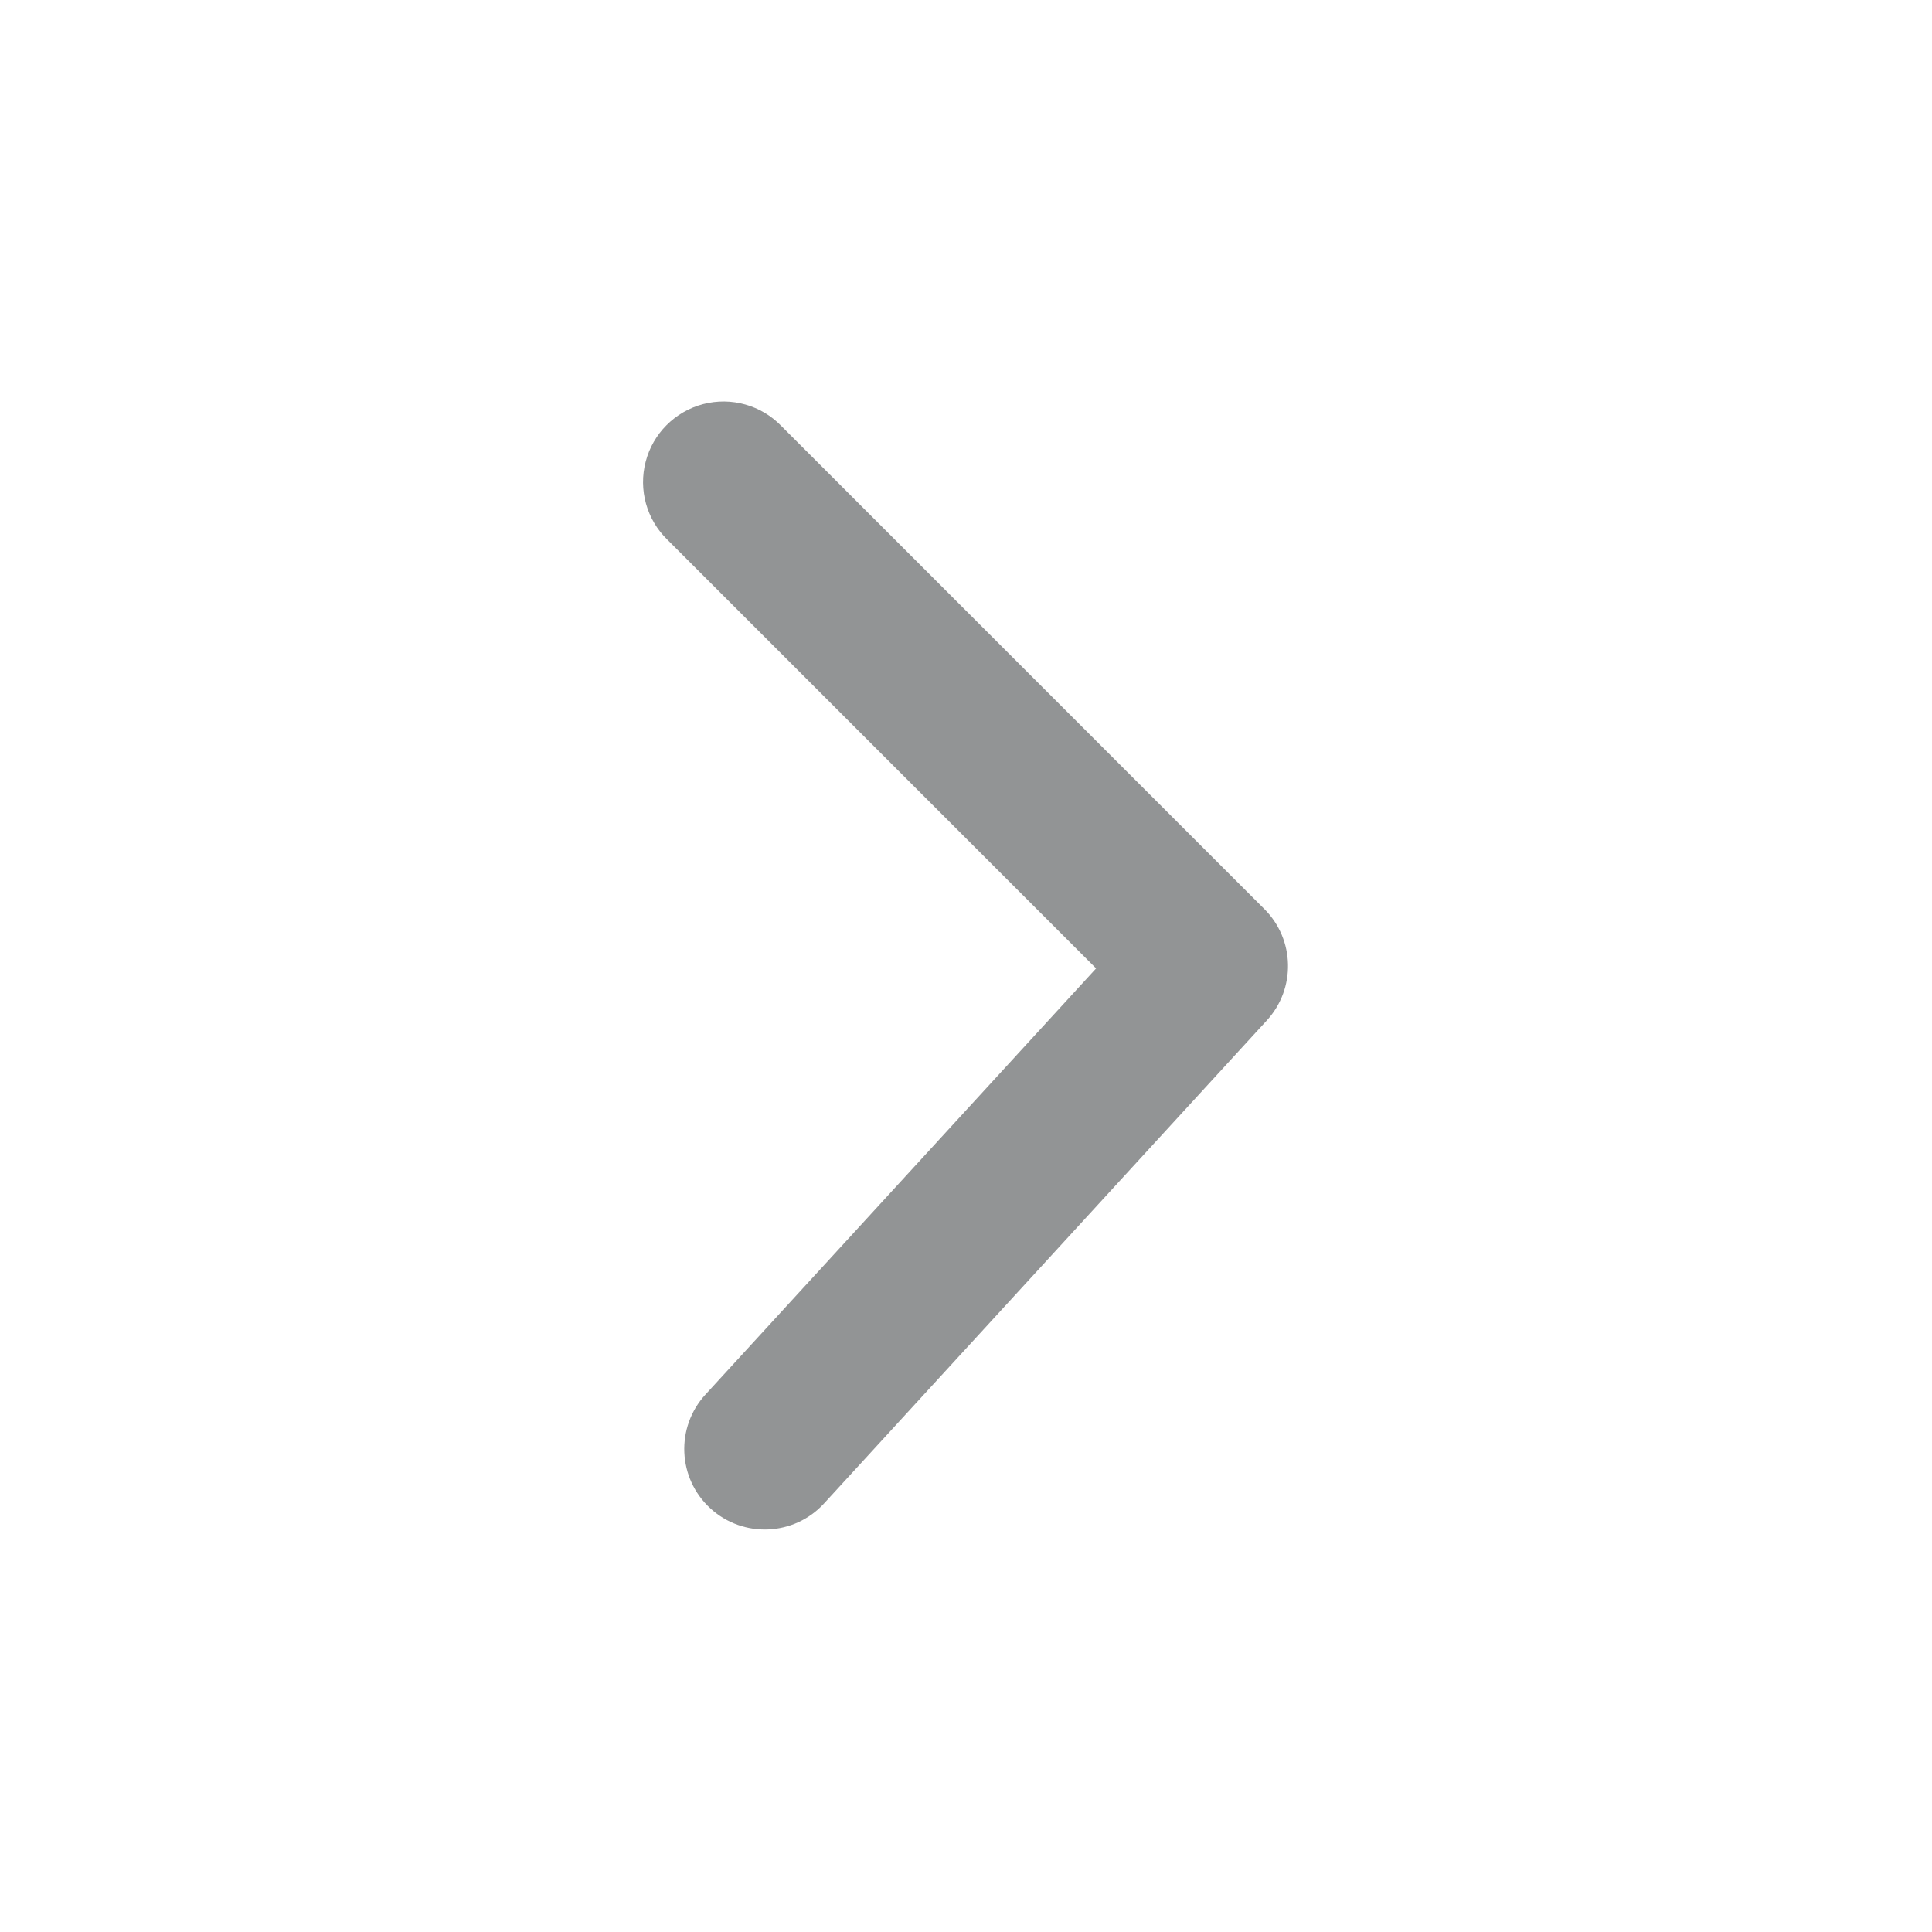 <?xml version="1.0" encoding="UTF-8"?>
<svg width="24px" height="24px" viewBox="0 0 24 24" version="1.1" xmlns="http://www.w3.org/2000/svg" xmlns:xlink="http://www.w3.org/1999/xlink">
    <title>7FA613EA-C532-4931-A448-41670AF3663C</title>
    <g id="New-Post" stroke="none" stroke-width="1" fill="none" fill-rule="evenodd">
        <g id="6.00-Full" transform="translate(-501, -856)" fill="#929495">
            <g id="4" transform="translate(167, 744)">
                <g id="Card" transform="translate(0, 48)">
                    <g id="1" transform="translate(16, 16)">
                        <g id="List" transform="translate(0, 40)">
                            <g id="Input/No-space">
                                <g id="Icon/_Navigation/Arrow-Right" transform="translate(318, 8)">
                                    <g id="Arrow-Right">
                                        <path d="M6.707,15.695 C6.456,15.955 6.084,16.059 5.734,15.967 C5.385,15.876 5.112,15.603 5.02,15.253 C4.929,14.904 5.033,14.532 5.293,14.281 L11.293,8.281 C11.672,7.902 12.281,7.889 12.676,8.251 L18.676,13.751 C19.083,14.124 19.11,14.757 18.737,15.164 C18.364,15.571 17.731,15.598 17.324,15.225 L12.03,10.372 L6.707,15.695 L6.707,15.695 Z" id="Main" transform="translate(11.994, 11.994) rotate(90) translate(-11.994, -11.994) "></path>
                                    </g>
                                </g>
                            </g>
                        </g>
                    </g>
                </g>
            </g>
        </g>
    </g>
</svg>
